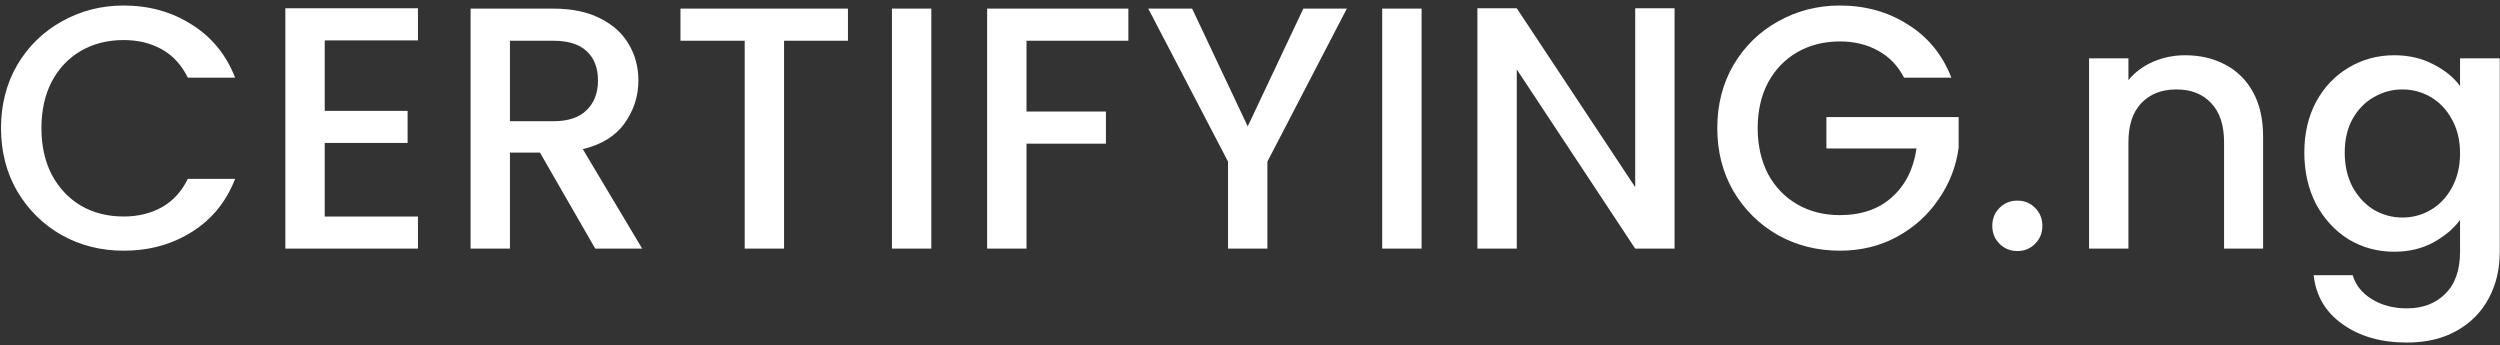 <svg width="181" height="25" viewBox="0 0 181 25" fill="none" xmlns="http://www.w3.org/2000/svg">
<rect x="0" y="0" width="181" height="25" fill="#333333" stroke="none"/>
<path d="M0.074 9.275C0.074 7.575 0.465 6.05 1.249 4.7C2.049 3.35 3.124 2.3 4.474 1.55C5.84 0.783 7.332 0.4 8.949 0.4C10.799 0.4 12.44 0.858 13.874 1.775C15.324 2.675 16.374 3.958 17.024 5.625H13.599C13.149 4.708 12.524 4.025 11.724 3.575C10.924 3.125 9.999 2.9 8.949 2.9C7.799 2.9 6.774 3.158 5.874 3.675C4.974 4.192 4.265 4.933 3.749 5.9C3.249 6.867 2.999 7.992 2.999 9.275C2.999 10.558 3.249 11.683 3.749 12.65C4.265 13.617 4.974 14.367 5.874 14.9C6.774 15.417 7.799 15.675 8.949 15.675C9.999 15.675 10.924 15.45 11.724 15C12.524 14.55 13.149 13.867 13.599 12.95H17.024C16.374 14.617 15.324 15.9 13.874 16.8C12.44 17.7 10.799 18.15 8.949 18.15C7.315 18.15 5.824 17.775 4.474 17.025C3.124 16.258 2.049 15.2 1.249 13.85C0.465 12.5 0.074 10.975 0.074 9.275ZM23.51 2.925V8.025H29.51V10.35H23.51V15.675H30.26V18H20.66V0.6H30.26V2.925H23.51ZM43.095 18L39.095 11.05H36.92V18H34.07V0.625H40.07C41.403 0.625 42.528 0.858 43.445 1.325C44.378 1.792 45.07 2.417 45.52 3.2C45.987 3.983 46.22 4.858 46.22 5.825C46.22 6.958 45.887 7.992 45.22 8.925C44.57 9.842 43.562 10.467 42.195 10.8L46.495 18H43.095ZM36.92 8.775H40.07C41.137 8.775 41.937 8.508 42.47 7.975C43.02 7.442 43.295 6.725 43.295 5.825C43.295 4.925 43.028 4.225 42.495 3.725C41.962 3.208 41.153 2.95 40.07 2.95H36.92V8.775ZM61.391 0.625V2.95H56.766V18H53.916V2.95H49.266V0.625H61.391ZM67.427 0.625V18H64.577V0.625H67.427ZM81.694 0.625V2.95H74.319V8.075H80.069V10.4H74.319V18H71.469V0.625H81.694ZM97.51 0.625L91.76 11.7V18H88.91V11.7L83.135 0.625H86.31L90.335 9.15L94.36 0.625H97.51ZM102.922 0.625V18H100.072V0.625H102.922ZM121.239 18H118.389L109.814 5.025V18H106.964V0.6H109.814L118.389 13.55V0.6H121.239V18ZM137.856 5.625C137.406 4.758 136.781 4.108 135.981 3.675C135.181 3.225 134.256 3 133.206 3C132.056 3 131.031 3.258 130.131 3.775C129.231 4.292 128.523 5.025 128.006 5.975C127.506 6.925 127.256 8.025 127.256 9.275C127.256 10.525 127.506 11.633 128.006 12.6C128.523 13.55 129.231 14.283 130.131 14.8C131.031 15.317 132.056 15.575 133.206 15.575C134.756 15.575 136.015 15.142 136.981 14.275C137.948 13.408 138.54 12.233 138.756 10.75H132.231V8.475H141.806V10.7C141.623 12.05 141.14 13.292 140.356 14.425C139.59 15.558 138.581 16.467 137.331 17.15C136.098 17.817 134.723 18.15 133.206 18.15C131.573 18.15 130.081 17.775 128.731 17.025C127.381 16.258 126.306 15.2 125.506 13.85C124.723 12.5 124.331 10.975 124.331 9.275C124.331 7.575 124.723 6.05 125.506 4.7C126.306 3.35 127.381 2.3 128.731 1.55C130.098 0.783 131.59 0.4 133.206 0.4C135.056 0.4 136.698 0.858 138.131 1.775C139.581 2.675 140.631 3.958 141.281 5.625H137.856ZM146.067 18.175C145.551 18.175 145.117 18 144.767 17.65C144.417 17.3 144.242 16.867 144.242 16.35C144.242 15.833 144.417 15.4 144.767 15.05C145.117 14.7 145.551 14.525 146.067 14.525C146.567 14.525 146.992 14.7 147.342 15.05C147.692 15.4 147.867 15.833 147.867 16.35C147.867 16.867 147.692 17.3 147.342 17.65C146.992 18 146.567 18.175 146.067 18.175ZM158.198 4C159.281 4 160.248 4.225 161.098 4.675C161.964 5.125 162.639 5.792 163.123 6.675C163.606 7.558 163.848 8.625 163.848 9.875V18H161.023V10.3C161.023 9.067 160.714 8.125 160.098 7.475C159.481 6.808 158.639 6.475 157.573 6.475C156.506 6.475 155.656 6.808 155.023 7.475C154.406 8.125 154.098 9.067 154.098 10.3V18H151.248V4.225H154.098V5.8C154.564 5.233 155.156 4.792 155.873 4.475C156.606 4.158 157.381 4 158.198 4ZM173.333 4C174.4 4 175.341 4.217 176.158 4.65C176.991 5.067 177.641 5.592 178.108 6.225V4.225H180.983V18.225C180.983 19.492 180.716 20.617 180.183 21.6C179.65 22.6 178.875 23.383 177.858 23.95C176.858 24.517 175.658 24.8 174.258 24.8C172.391 24.8 170.841 24.358 169.608 23.475C168.375 22.608 167.675 21.425 167.508 19.925H170.333C170.55 20.642 171.008 21.217 171.708 21.65C172.425 22.1 173.275 22.325 174.258 22.325C175.408 22.325 176.333 21.975 177.033 21.275C177.75 20.575 178.108 19.558 178.108 18.225V15.925C177.625 16.575 176.966 17.125 176.133 17.575C175.316 18.008 174.383 18.225 173.333 18.225C172.133 18.225 171.033 17.925 170.033 17.325C169.05 16.708 168.266 15.858 167.683 14.775C167.116 13.675 166.833 12.433 166.833 11.05C166.833 9.667 167.116 8.442 167.683 7.375C168.266 6.308 169.05 5.483 170.033 4.9C171.033 4.3 172.133 4 173.333 4ZM178.108 11.1C178.108 10.15 177.908 9.325 177.508 8.625C177.125 7.925 176.616 7.392 175.983 7.025C175.35 6.658 174.666 6.475 173.933 6.475C173.2 6.475 172.516 6.658 171.883 7.025C171.25 7.375 170.733 7.9 170.333 8.6C169.95 9.283 169.758 10.1 169.758 11.05C169.758 12 169.95 12.833 170.333 13.55C170.733 14.267 171.25 14.817 171.883 15.2C172.533 15.567 173.216 15.75 173.933 15.75C174.666 15.75 175.35 15.567 175.983 15.2C176.616 14.833 177.125 14.3 177.508 13.6C177.908 12.883 178.108 12.05 178.108 11.1Z" fill="white"/>
</svg>
